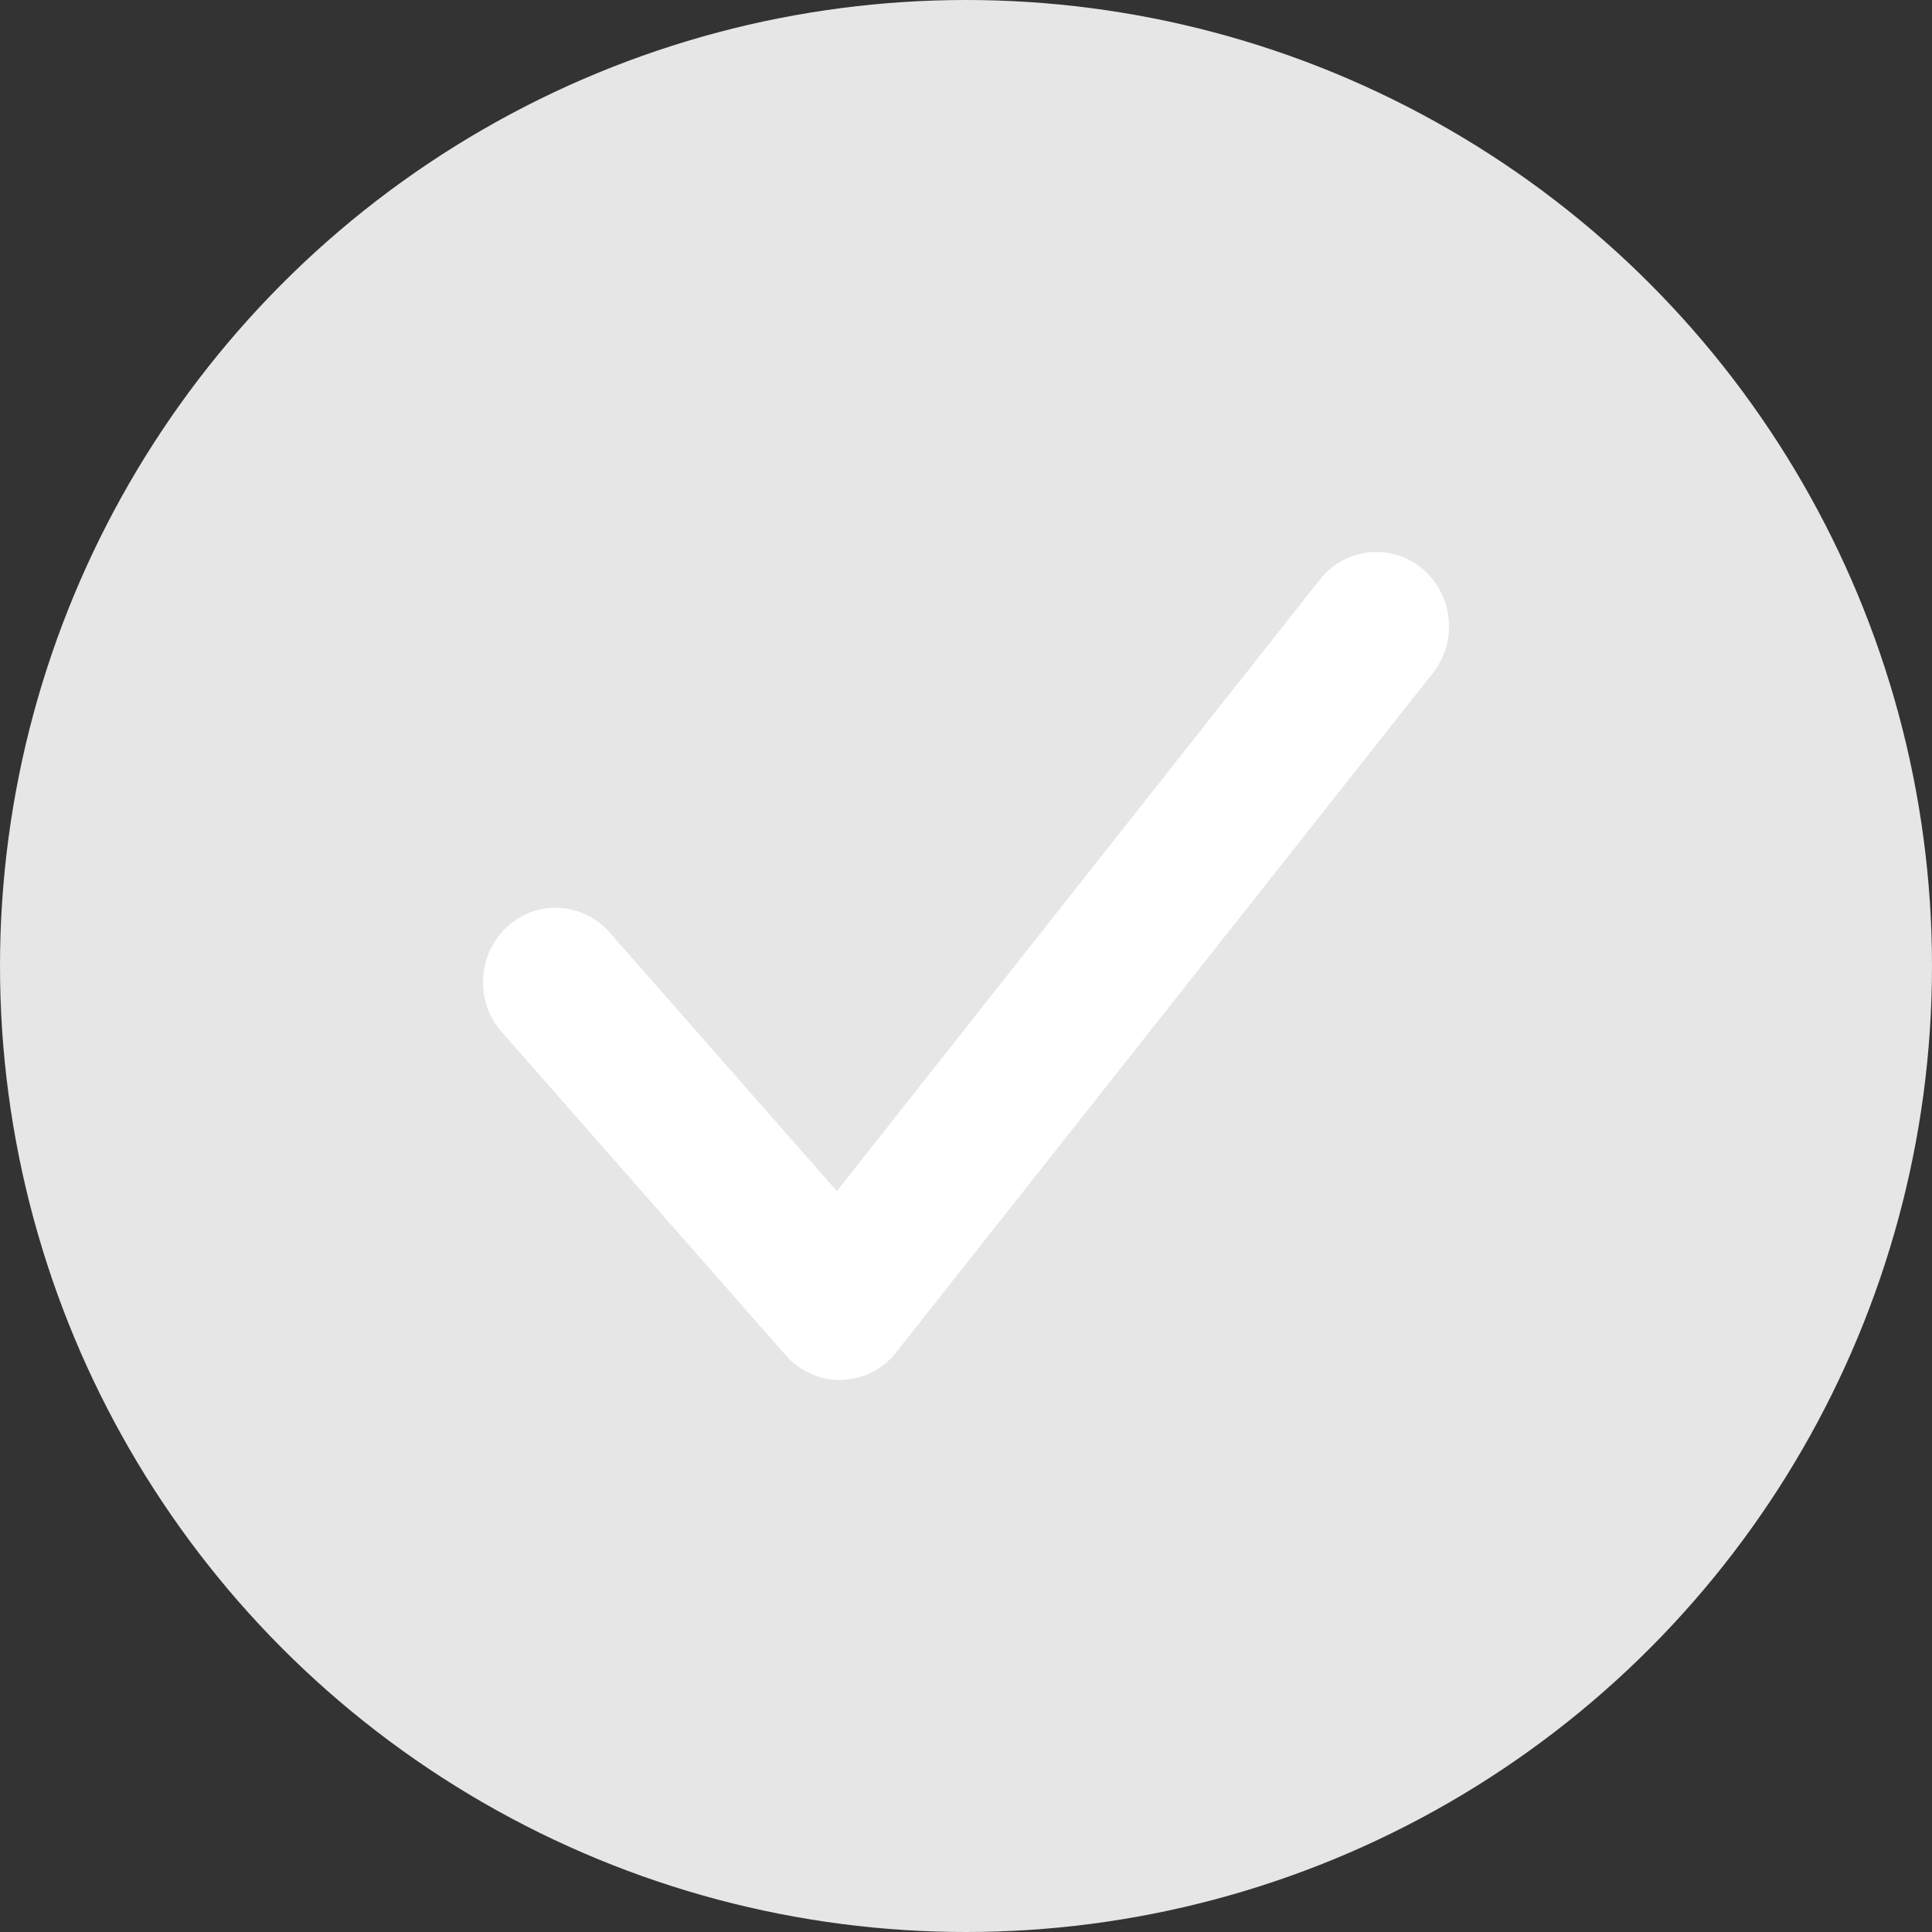 <svg xmlns="http://www.w3.org/2000/svg" width="20" height="20" viewBox="0 0 20 20" fill="none">
<rect x="0" y="0" width="20" height="20" fill="#333333" stroke="none"/>
<circle cx="10" cy="10" r="10" fill="#E6E6E6"/>
<path fill-rule="evenodd" clip-rule="evenodd" d="M14.721 5.885C15.044 6.153 15.094 6.638 14.832 6.969L9.277 14C9.139 14.175 8.932 14.279 8.712 14.285C8.493 14.291 8.281 14.198 8.134 14.03L5.193 10.682C4.915 10.366 4.94 9.879 5.249 9.595C5.557 9.31 6.033 9.336 6.31 9.652L8.663 12.33L13.664 5.999C13.925 5.669 14.399 5.618 14.721 5.885Z" fill="white"/>
</svg>